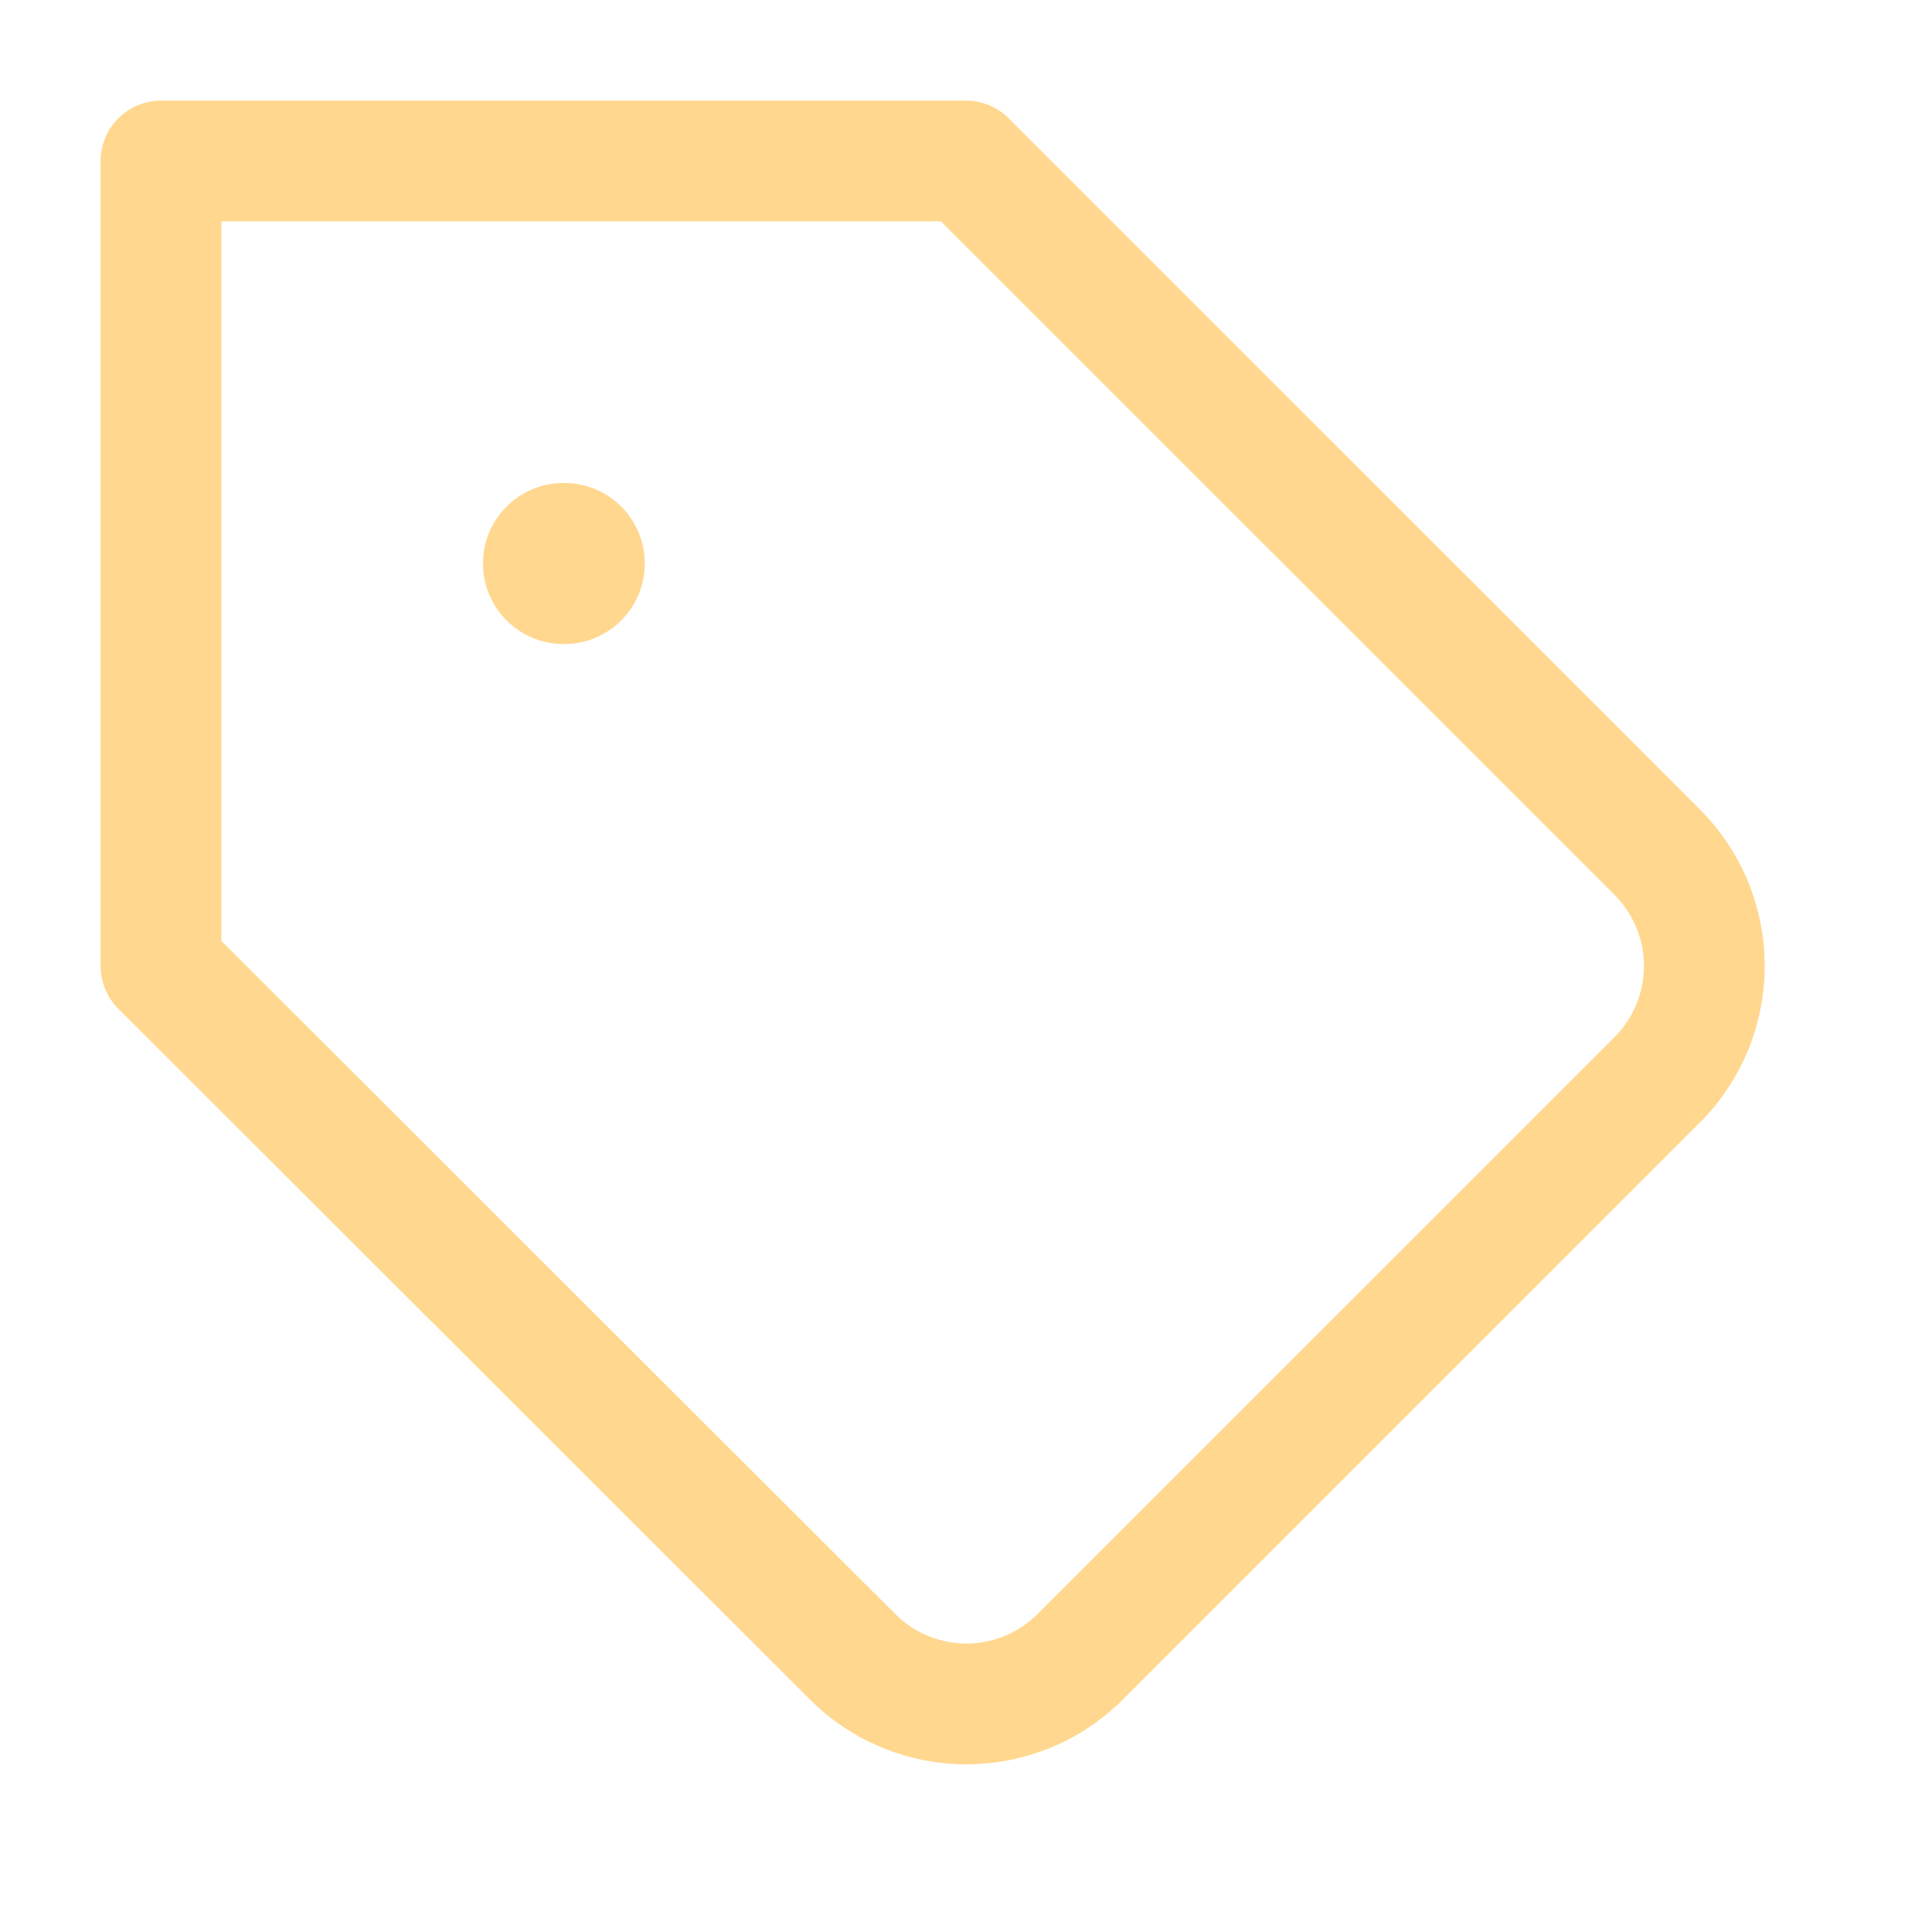 <svg width="24" height="24" viewBox="0 0 24 24" fill="none" xmlns="http://www.w3.org/2000/svg">
<path fill-rule="evenodd" clip-rule="evenodd" d="M1.25 2C1.25 1.586 1.586 1.25 2 1.25H12C12.199 1.25 12.39 1.329 12.53 1.47L21.122 10.061C21.634 10.576 21.922 11.274 21.922 12C21.922 12.726 21.634 13.424 21.122 13.939L20.59 13.41L21.12 13.94L13.951 21.11C13.695 21.366 13.392 21.569 13.058 21.707C12.724 21.845 12.366 21.917 12.005 21.917C11.644 21.917 11.286 21.845 10.952 21.707C10.618 21.569 10.315 21.366 10.06 21.11C10.06 21.11 10.06 21.11 10.06 21.11L1.47 12.531C1.329 12.39 1.25 12.199 1.25 12V2ZM20.059 12.881C20.059 12.88 20.058 12.881 20.059 12.881C20.291 12.646 20.422 12.33 20.422 12C20.422 11.67 20.291 11.354 20.059 11.119C20.058 11.119 20.059 11.12 20.059 11.119L11.689 2.75H2.75V11.689L11.12 20.049C11.236 20.166 11.375 20.258 11.526 20.321C11.678 20.384 11.841 20.417 12.005 20.417C12.169 20.417 12.332 20.384 12.484 20.321C12.635 20.258 12.773 20.166 12.889 20.05L20.059 12.881Z" fill="#FFD78E"/>
<path fill-rule="evenodd" clip-rule="evenodd" d="M6 7C6 6.448 6.448 6 7 6H7.01C7.562 6 8.01 6.448 8.01 7C8.01 7.552 7.562 8 7.01 8H7C6.448 8 6 7.552 6 7Z" fill="#FFD78E"/>
</svg>
